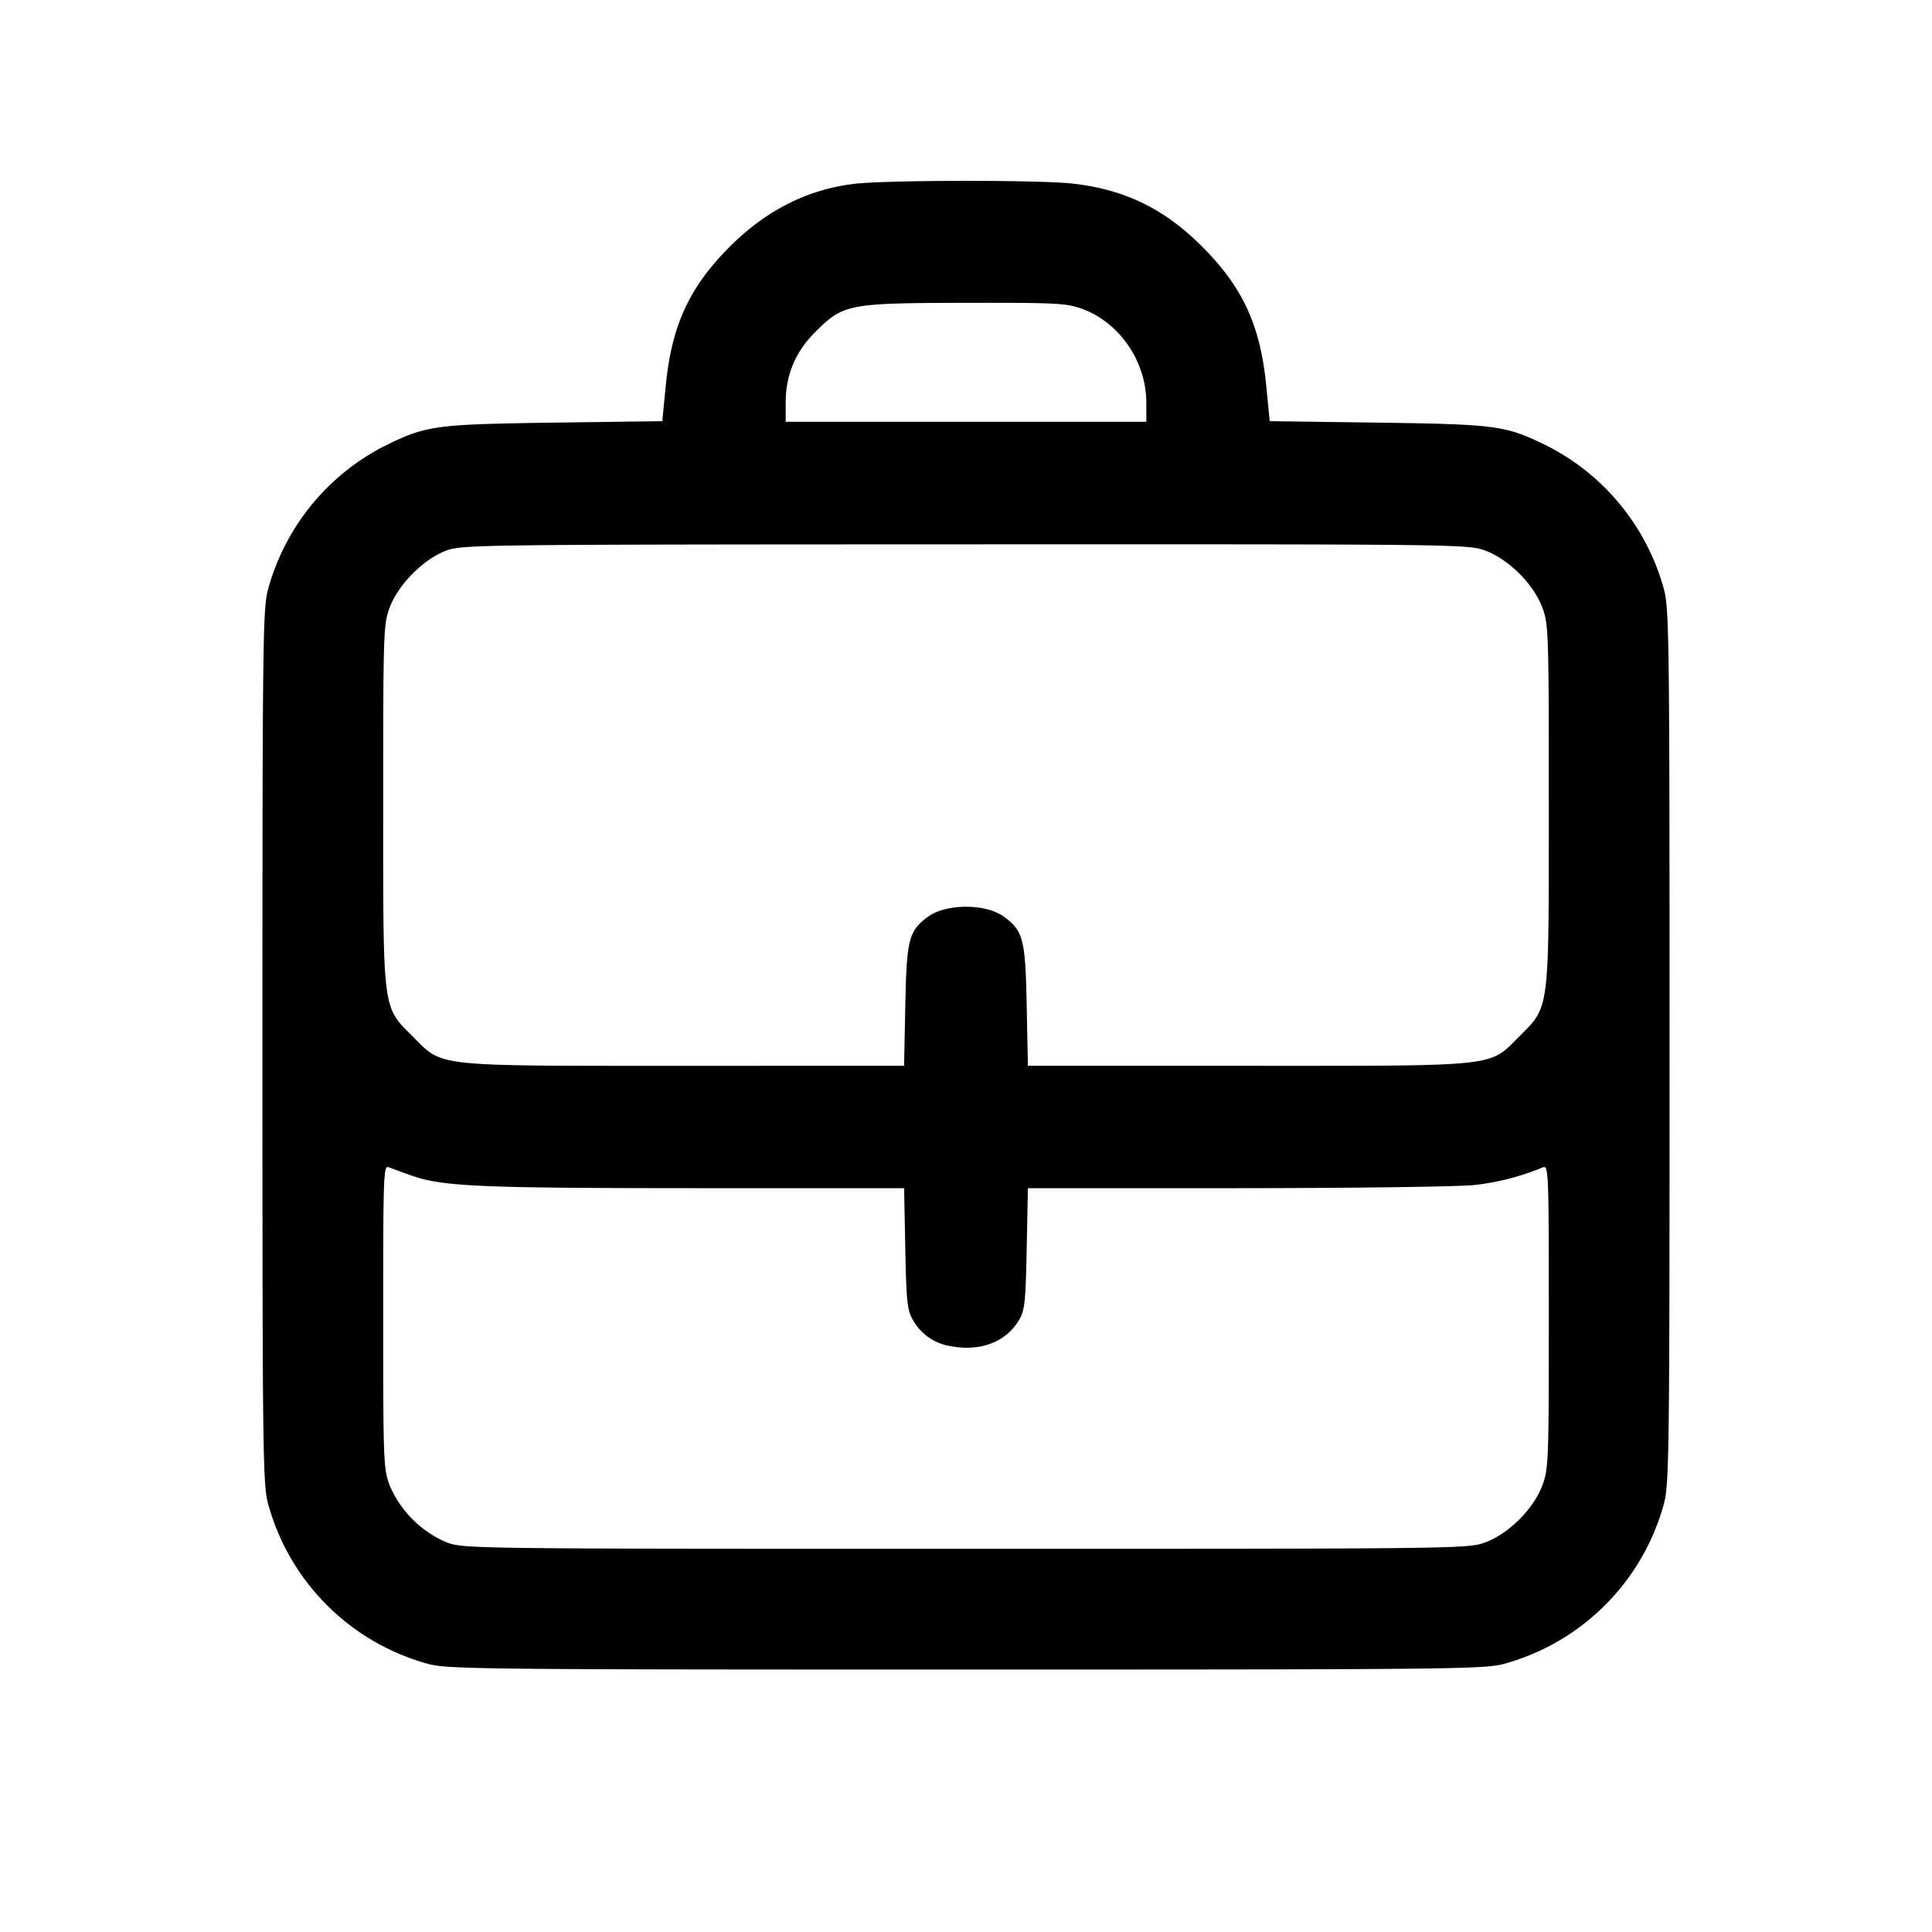<svg width="24" height="24" fill="none" xmlns="http://www.w3.org/2000/svg"><path d="M10.617 2.283c-.583.069-1.098.328-1.552.782-.501.501-.721.977-.794 1.72l-.044.447-1.343.018c-1.484.021-1.588.035-2.104.289A2.838 2.838 0 0 0 3.33 7.32c-.065.242-.07.631-.07 5.68 0 5.049.005 5.438.07 5.68a2.838 2.838 0 0 0 1.99 1.99c.243.065.677.07 6.68.07s6.437-.005 6.68-.07a2.838 2.838 0 0 0 1.99-1.99c.065-.242.07-.631.07-5.68 0-5.049-.005-5.438-.07-5.68a2.838 2.838 0 0 0-1.45-1.781c-.516-.254-.62-.268-2.104-.289l-1.343-.018-.044-.447c-.073-.743-.293-1.219-.794-1.72-.471-.472-.96-.71-1.606-.784-.41-.047-2.303-.045-2.712.002m2.837 1.558c.459.172.786.655.786 1.161v.238H9.76v-.238c0-.344.12-.63.366-.876.35-.35.408-.361 1.862-.364 1.16-.002 1.264.004 1.466.079m5 3c.29.109.596.415.705.705.078.209.081.304.081 2.454 0 2.581.011 2.498-.366 2.874-.382.383-.226.366-3.371.366h-2.734l-.015-.75c-.016-.818-.042-.924-.279-1.1-.226-.168-.724-.168-.95 0-.237.176-.263.282-.279 1.1l-.015.75H8.497c-3.145 0-2.989.017-3.371-.366-.377-.376-.366-.293-.366-2.874 0-2.15.003-2.245.081-2.454.106-.282.415-.596.694-.703.201-.077.331-.079 6.453-.081 6.184-.002 6.251-.001 6.466.079M5.117 14.605c.383.134.846.154 3.509.155h2.605l.015.75c.013.662.024.766.094.886a.646.646 0 0 0 .475.327c.367.069.684-.054.845-.327.07-.12.081-.224.094-.886l.015-.75h2.605c1.443-.001 2.759-.018 2.949-.04.293-.034.554-.101.847-.22.066-.027.07.077.07 1.854 0 1.794-.004 1.893-.081 2.1-.109.29-.415.596-.705.705-.215.08-.285.081-6.454.081s-6.239-.001-6.454-.081a1.342 1.342 0 0 1-.705-.705c-.077-.207-.081-.306-.081-2.1 0-1.777.004-1.881.07-1.854.039.015.168.063.287.105" fill-rule="evenodd" fill="#000"/></svg>
